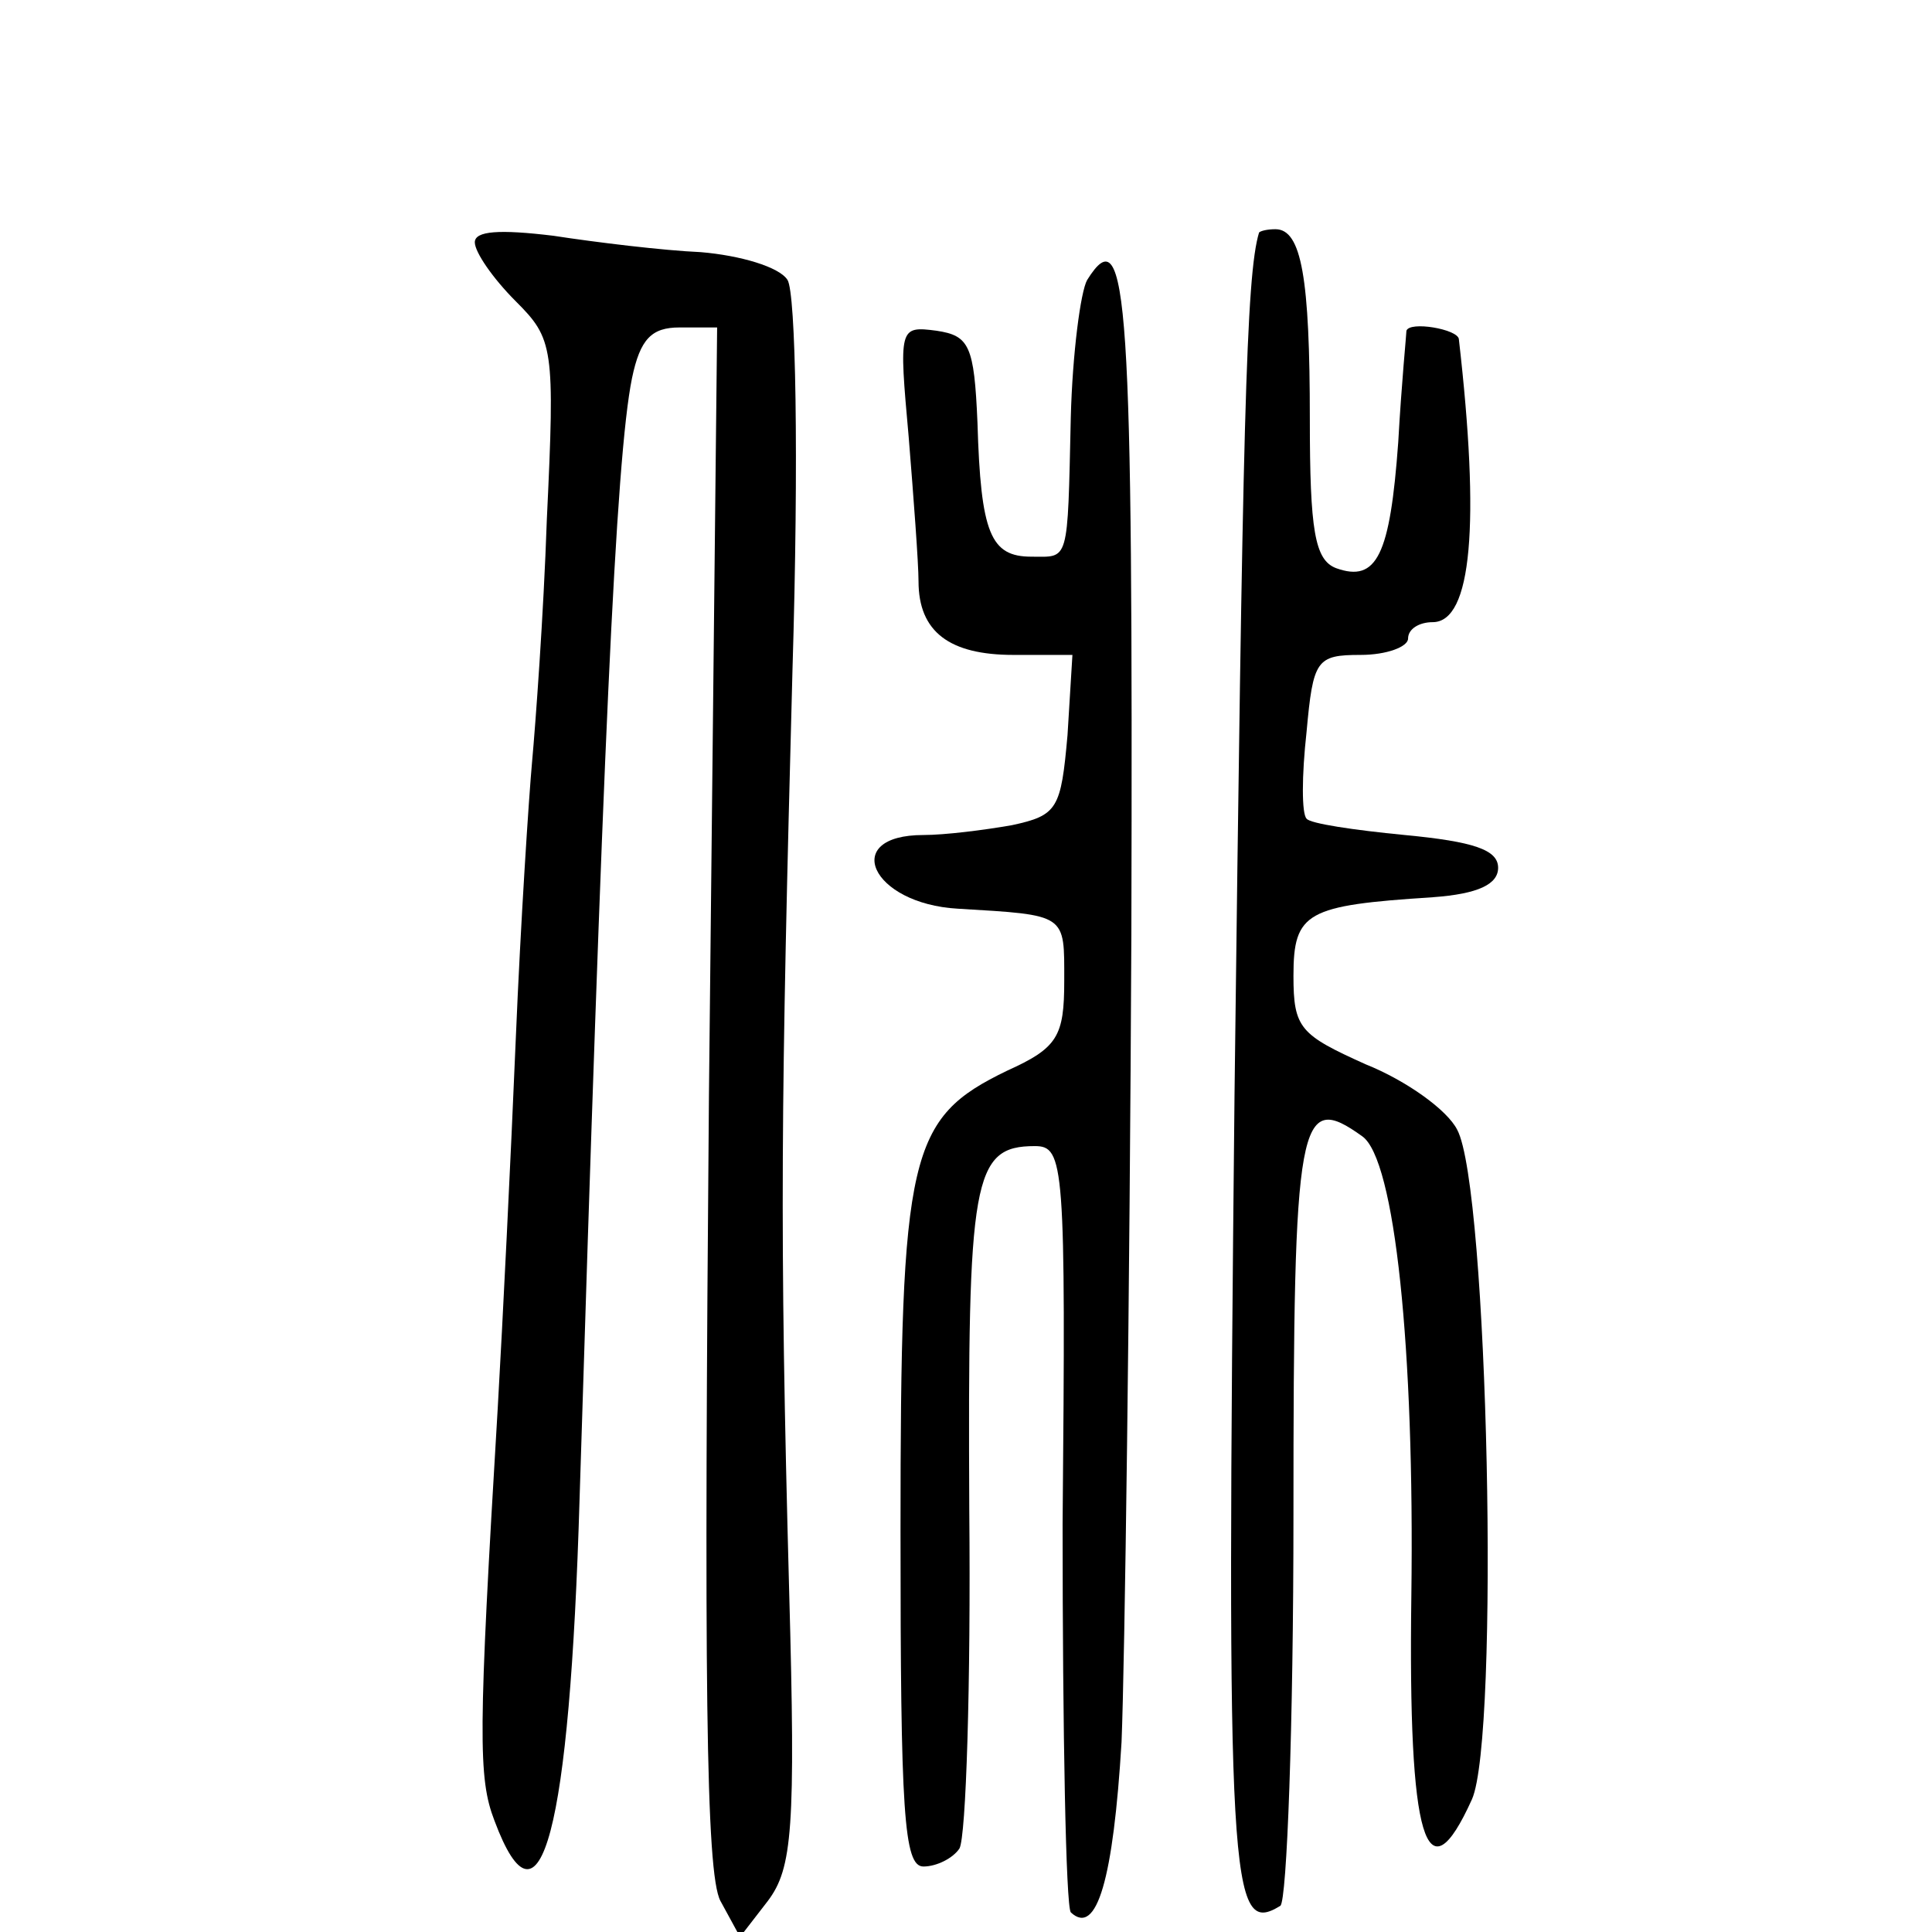 <?xml version="1.0" standalone="no"?>
<!DOCTYPE svg PUBLIC "-//W3C//DTD SVG 20010904//EN"
 "http://www.w3.org/TR/2001/REC-SVG-20010904/DTD/svg10.dtd">
<svg version="1.0" xmlns="http://www.w3.org/2000/svg"
 width="118pt" height="118pt" viewBox="0 0 118 118"
 preserveAspectRatio="xMidYMid meet">
<g transform="translate(0,118) scale(0.1,-0.1)"
fill="#000000" stroke="none">
<path d="M290 1032 c0 -6 11 -22 25 -36 23 -23 24 -28 19 -133 -2 -59 -7 -126
-9 -148 -2 -22 -7 -98 -10 -170 -3 -72 -8 -173 -11 -225 -12 -200 -12 -226 -2
-252 28 -75 46 -7 52 197 14 451 22 635 32 684 5 24 12 31 29 31 l23 0 -5
-469 c-3 -355 -2 -475 7 -492 l12 -22 17 22 c15 20 17 44 13 189 -6 223 -5
297 2 562 4 132 2 231 -3 239 -5 8 -29 15 -53 17 -23 1 -64 6 -90 10 -33 4
-48 3 -48 -4z"/>
<path d="M769 1038 c-8 -26 -10 -119 -15 -527 -5 -486 -3 -514 28 -495 4 3 8
110 8 239 0 243 3 259 42 231 20 -14 32 -130 30 -281 -2 -149 9 -186 37 -124
17 38 10 374 -9 409 -6 12 -31 30 -56 40 -40 18 -44 22 -44 54 0 39 8 43 85
48 28 2 40 8 40 18 0 11 -15 16 -57 20 -31 3 -58 7 -60 10 -3 3 -3 26 0 53 4
44 6 47 33 47 16 0 29 5 29 10 0 6 7 10 15 10 24 0 29 60 16 173 -1 6 -30 11
-32 5 0 -2 -3 -32 -5 -68 -5 -69 -13 -86 -38 -77 -13 5 -16 23 -16 91 0 86 -5
116 -21 116 -5 0 -9 -1 -10 -2z"/>
<path d="M664 1009 c-4 -7 -9 -45 -10 -84 -2 -90 -1 -85 -24 -85 -25 0 -31 14
-33 82 -2 47 -5 53 -25 56 -23 3 -23 2 -17 -65 3 -37 6 -77 6 -88 0 -31 19
-45 58 -45 l36 0 -3 -49 c-4 -45 -6 -49 -34 -55 -17 -3 -41 -6 -54 -6 -51 0
-32 -42 21 -45 67 -4 65 -3 65 -44 0 -34 -4 -41 -35 -55 -60 -29 -65 -50 -65
-281 0 -172 2 -205 14 -205 8 0 18 5 22 11 4 7 7 100 6 207 -1 202 2 222 40
222 18 0 19 -10 17 -231 0 -127 2 -233 5 -237 16 -15 26 21 31 104 2 49 5 271
6 494 1 387 -2 439 -27 399z"/>
</g>
</svg>
